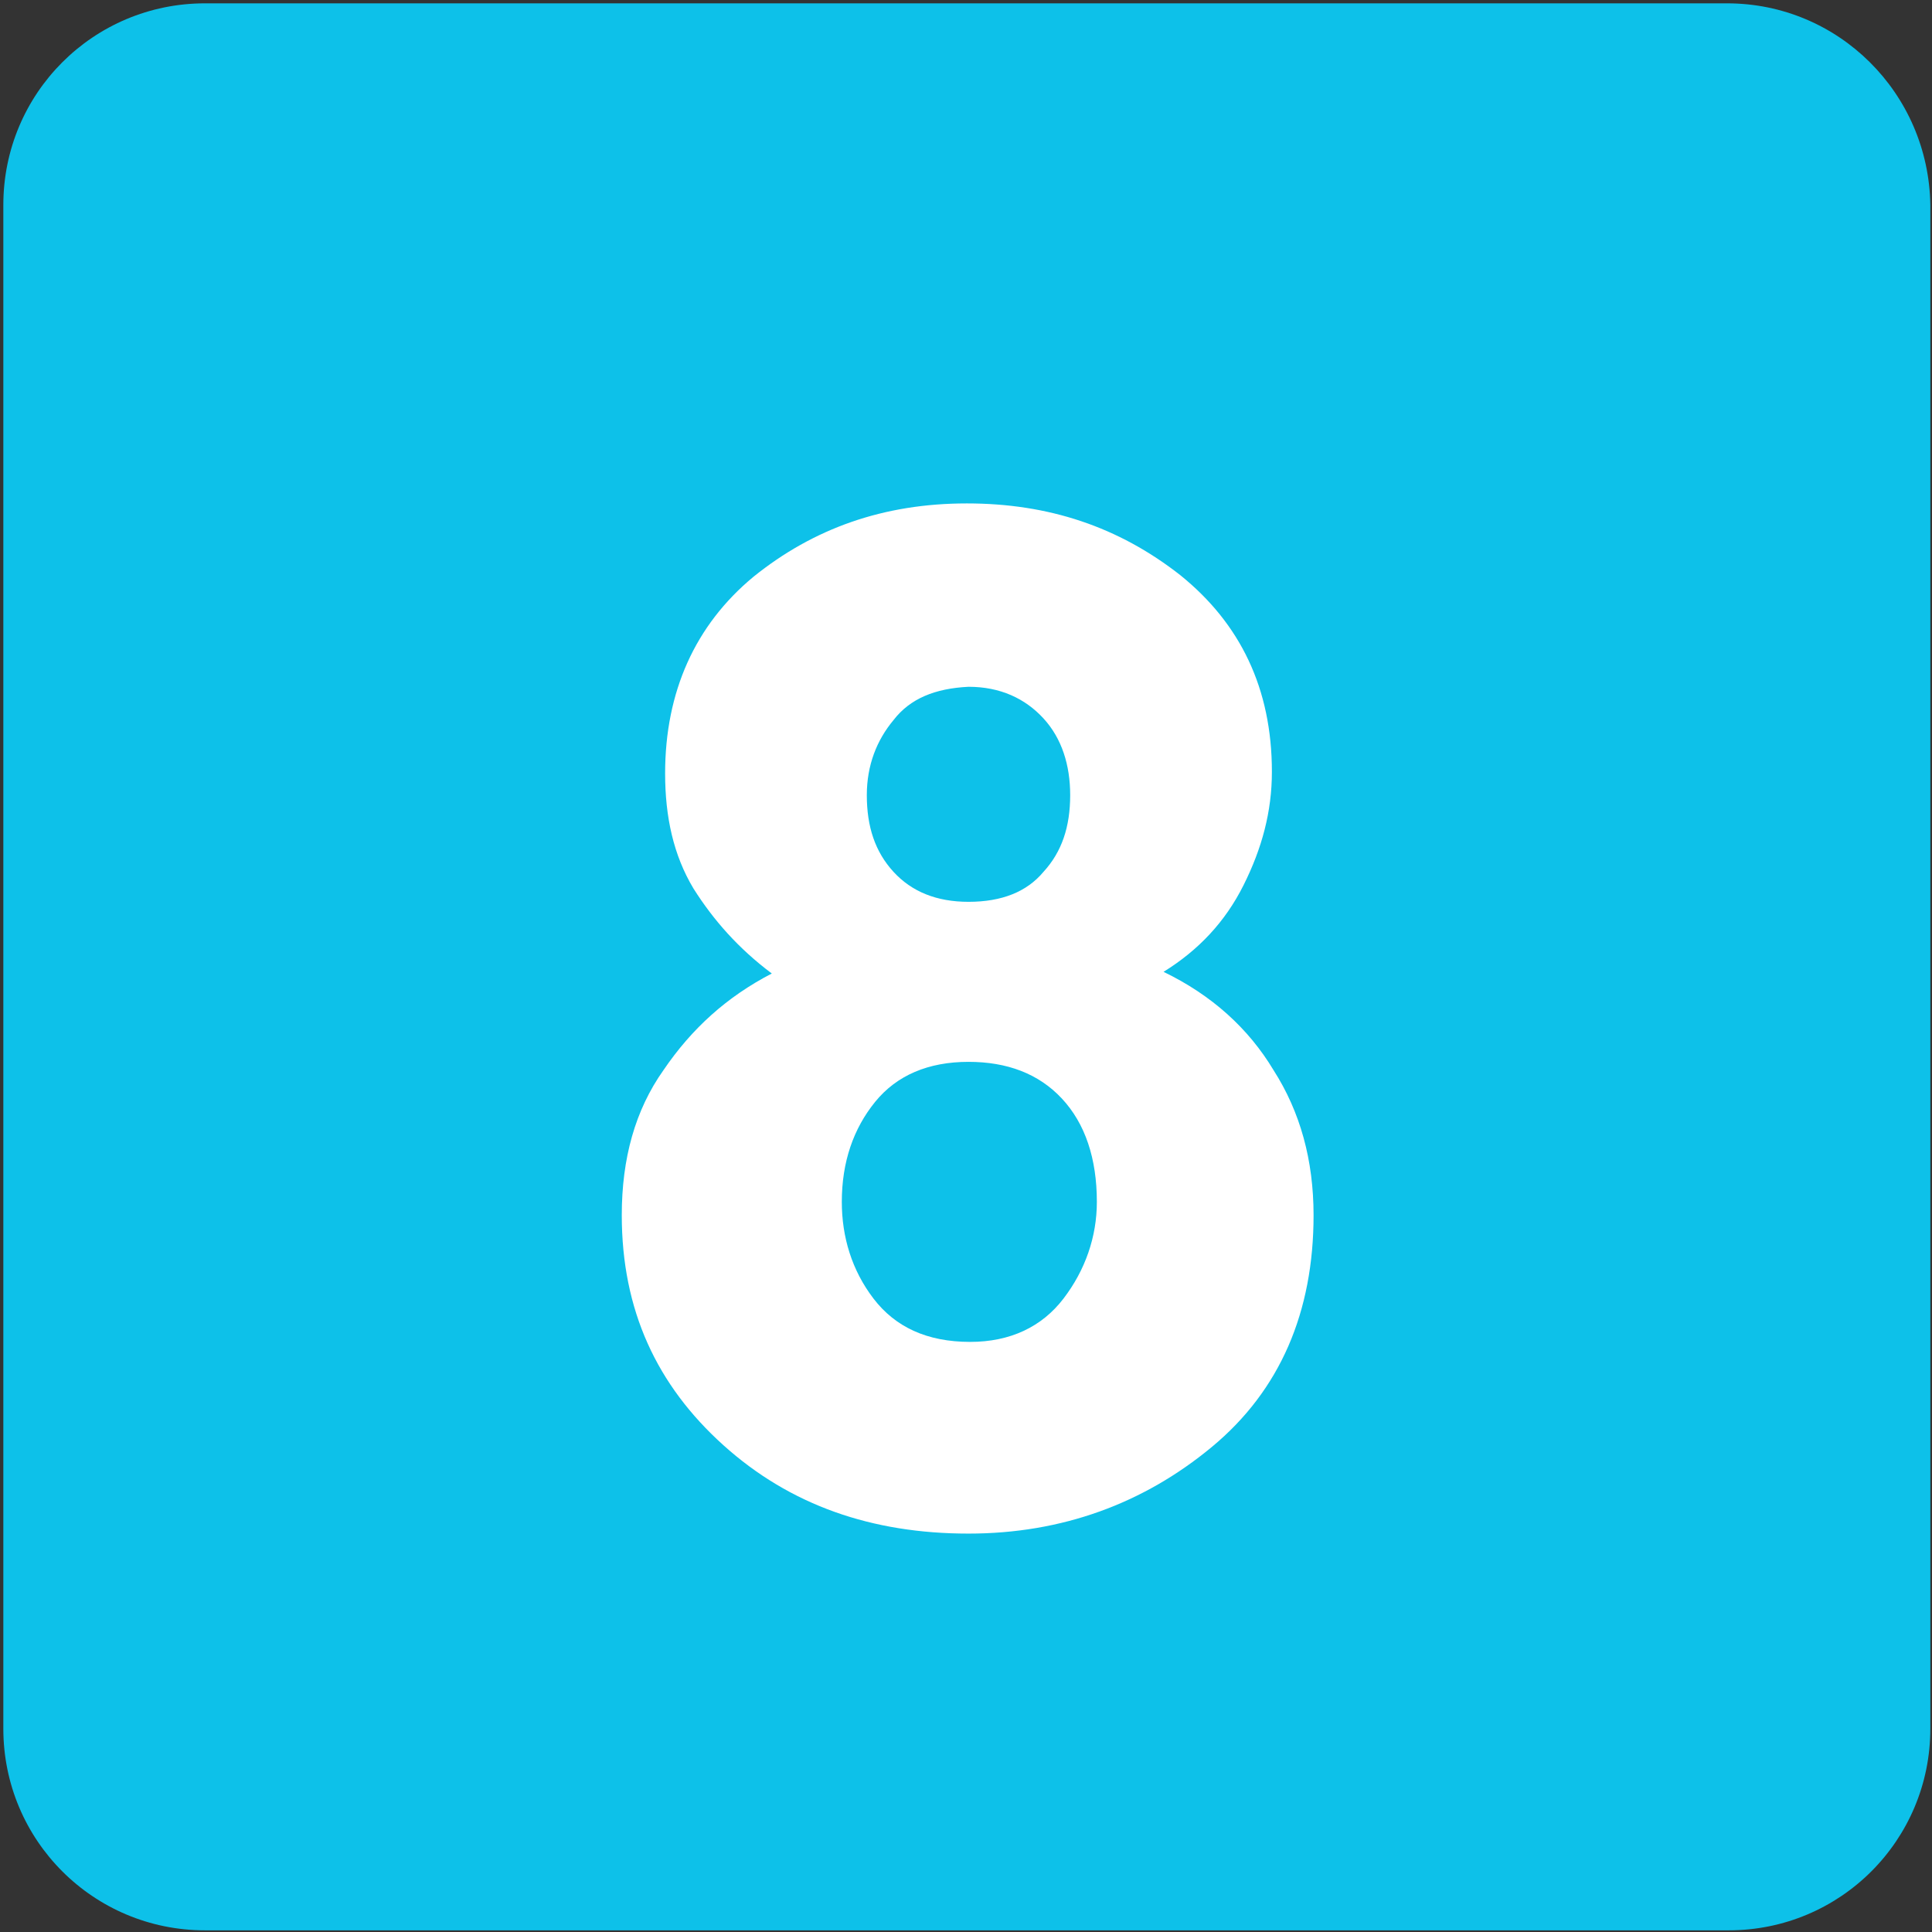 <?xml version="1.0" encoding="utf-8"?>
<!-- Generator: Adobe Illustrator 21.1.0, SVG Export Plug-In . SVG Version: 6.00 Build 0)  -->
<svg version="1.1" id="Layer_1" xmlns="http://www.w3.org/2000/svg" xmlns:xlink="http://www.w3.org/1999/xlink" x="0px" y="0px"
	 viewBox="0 0 115.9 115.9" style="enable-background:new 0 0 115.9 115.9;" xml:space="preserve">
<rect x="0" y="0" width="115.9" height="115.9" fill="#333333" stroke="none"/>
<style type="text/css">
	.st0{fill:#0DC1E9;}
	.st1{fill:#FFFFFF;}
</style>
<g>
	<path class="st0" d="M103.6,0.2H12.3C5.6,0.2,0.2,5.6,0.2,12.3v91.4c0,6.7,5.4,12.1,12.1,12.1h91.4c6.7,0,12.1-5.4,12.1-12.1V12.3
		C115.7,5.6,110.3,0.2,103.6,0.2L103.6,0.2z M103.6,0.2"/>
	<g>
		<path class="st1" d="M43.4,86.7c-4-3.6-6.1-8.1-6.1-13.8c0-3.4,0.8-6.3,2.5-8.7c1.7-2.5,3.8-4.4,6.5-5.8c-2-1.5-3.5-3.2-4.7-5.1
			c-1.2-2-1.7-4.3-1.7-6.9c0-4.9,1.8-8.9,5.3-11.8c3.6-2.9,7.8-4.4,12.8-4.4c4.9,0,9.1,1.4,12.8,4.3c3.6,2.9,5.5,6.8,5.5,11.8
			c0,2.4-0.6,4.6-1.7,6.8c-1.1,2.2-2.7,3.9-4.8,5.2c2.9,1.4,5.1,3.4,6.6,5.9c1.6,2.5,2.4,5.4,2.4,8.7c0,5.8-2,10.5-6.1,13.9
			c-4.1,3.4-9,5.2-14.6,5.2C52.3,92,47.4,90.3,43.4,86.7z M52.5,66.1c-1.3,1.6-2,3.6-2,6c0,2.1,0.6,4.1,1.9,5.8
			c1.3,1.7,3.2,2.6,5.8,2.6c2.4,0,4.3-0.9,5.6-2.6c1.3-1.7,2-3.7,2-5.8c0-2.6-0.7-4.7-2.1-6.2c-1.4-1.5-3.3-2.2-5.6-2.2
			C55.7,63.7,53.8,64.5,52.5,66.1z M53.6,43.2c-1,1.2-1.6,2.7-1.6,4.5c0,1.9,0.5,3.4,1.6,4.6c1.1,1.2,2.6,1.8,4.5,1.8
			c2,0,3.5-0.6,4.5-1.8c1.1-1.2,1.6-2.7,1.6-4.6c0-1.8-0.5-3.4-1.6-4.6c-1.1-1.2-2.6-1.9-4.5-1.9C56.1,41.3,54.6,41.9,53.6,43.2z"/>
	</g>
</g>
</svg>
